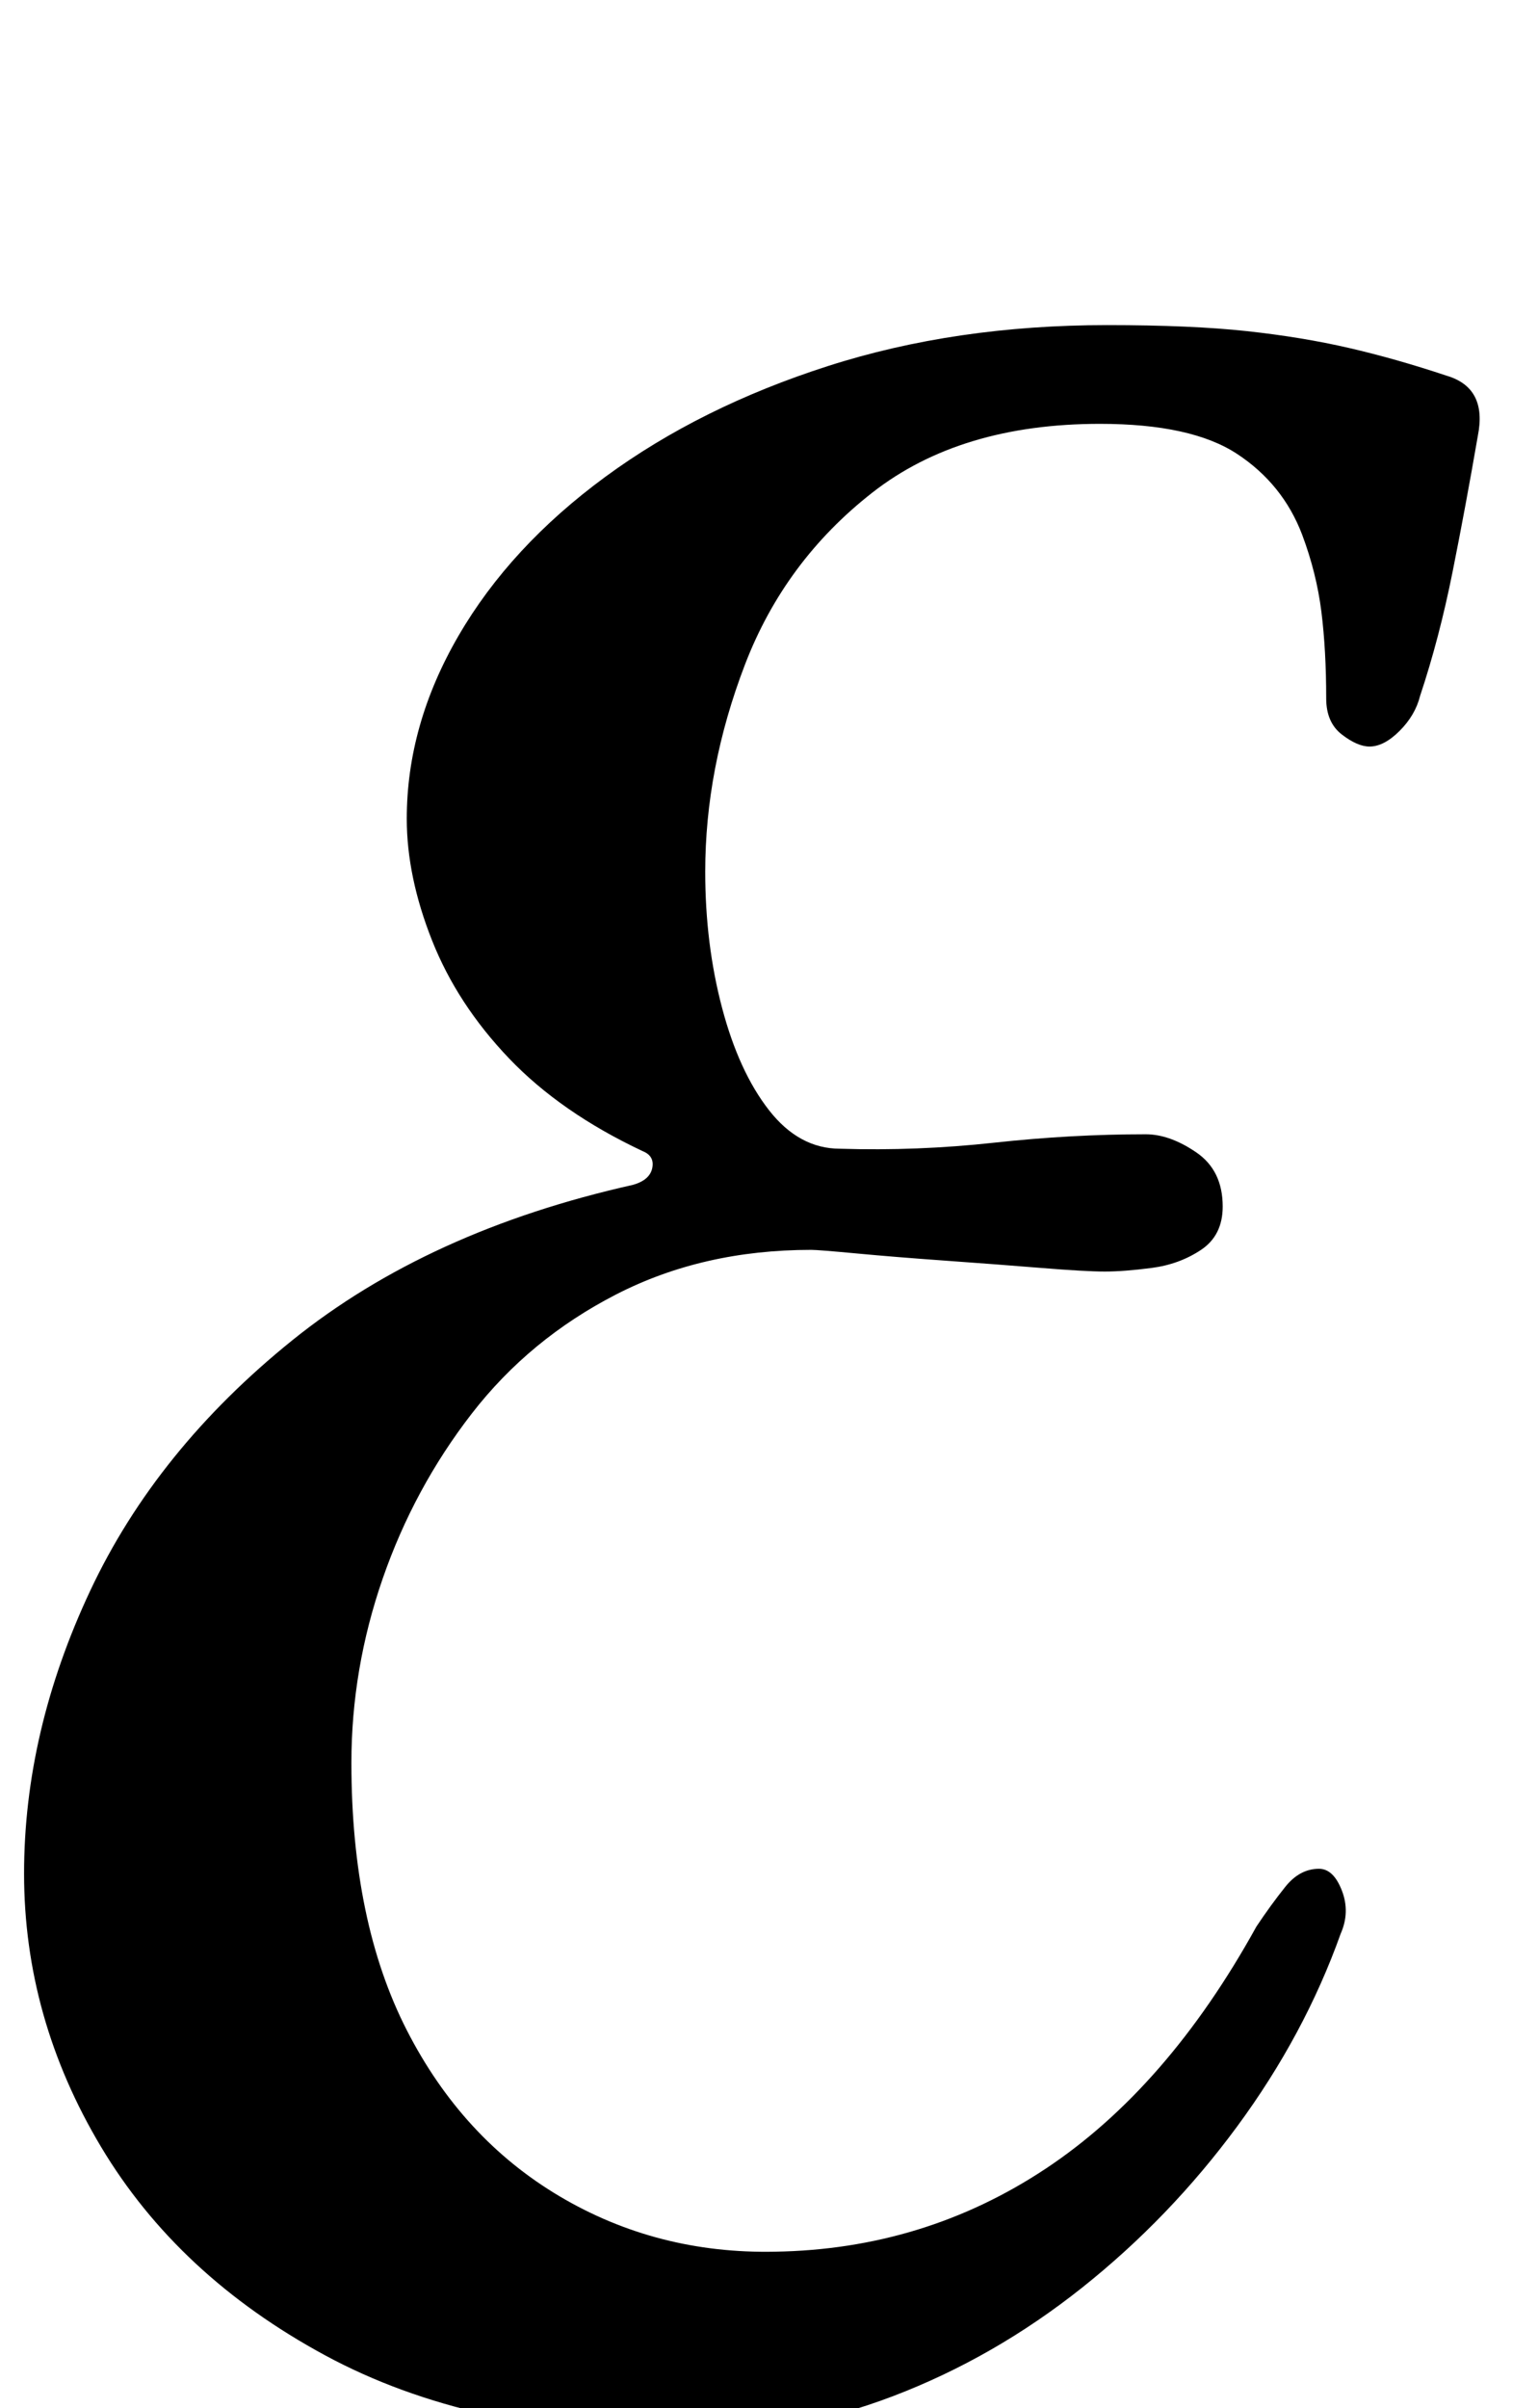 <?xml version="1.0" standalone="no"?>
<!DOCTYPE svg PUBLIC "-//W3C//DTD SVG 1.1//EN" "http://www.w3.org/Graphics/SVG/1.1/DTD/svg11.dtd" >
<svg xmlns="http://www.w3.org/2000/svg" xmlns:xlink="http://www.w3.org/1999/xlink" version="1.1" viewBox="-20 0 639 1000">
  <g transform="matrix(1 0 0 -1 0 800)">
   <path fill="currentColor"
d="M264 -211q-88 0 -149 33t-93 86.5t-32 113.5q0 59 27.5 117.5t84 104t141.5 64.5q7 2 8 7t-4 7q-34 16 -55.5 38.5t-32 49t-10.5 50.5q0 39 21.5 76t61 66t92.5 46t116 17q35 0 58 -2.5t42.5 -7t40.5 -11.5q17 -5 13 -25q-5 -29 -10.5 -56.5t-13.5 -51.5
q-2 -8 -8.5 -14.5t-12.5 -6.5q-5 0 -11.5 5t-6.5 15q0 20 -2 36t-8 32q-8 21 -27 33.5t-57 12.5q-58 0 -94.5 -28.5t-53 -71.5t-16.5 -86q0 -30 7 -56.5t19.5 -42.5t29.5 -16q32 -1 64 2.5t63 3.5q10 0 21 -7.5t11 -22.5q0 -12 -9 -18t-20.5 -7.5t-19.5 -1.5t-26.5 1.5
t-39.5 3t-37 3t-19 1.5q-45 0 -81 -18.5t-60 -49.5t-37 -68.5t-13 -76.5q0 -66 23 -111t63.5 -69t89.5 -23q62 1 112.5 34.5t87.5 100.5q6 9 12 16.5t14 7.5q6 0 9.5 -9t-0.5 -18q-15 -42 -43 -80t-64.5 -67t-78.5 -45t-87 -16z" />
  </g>

</svg>
